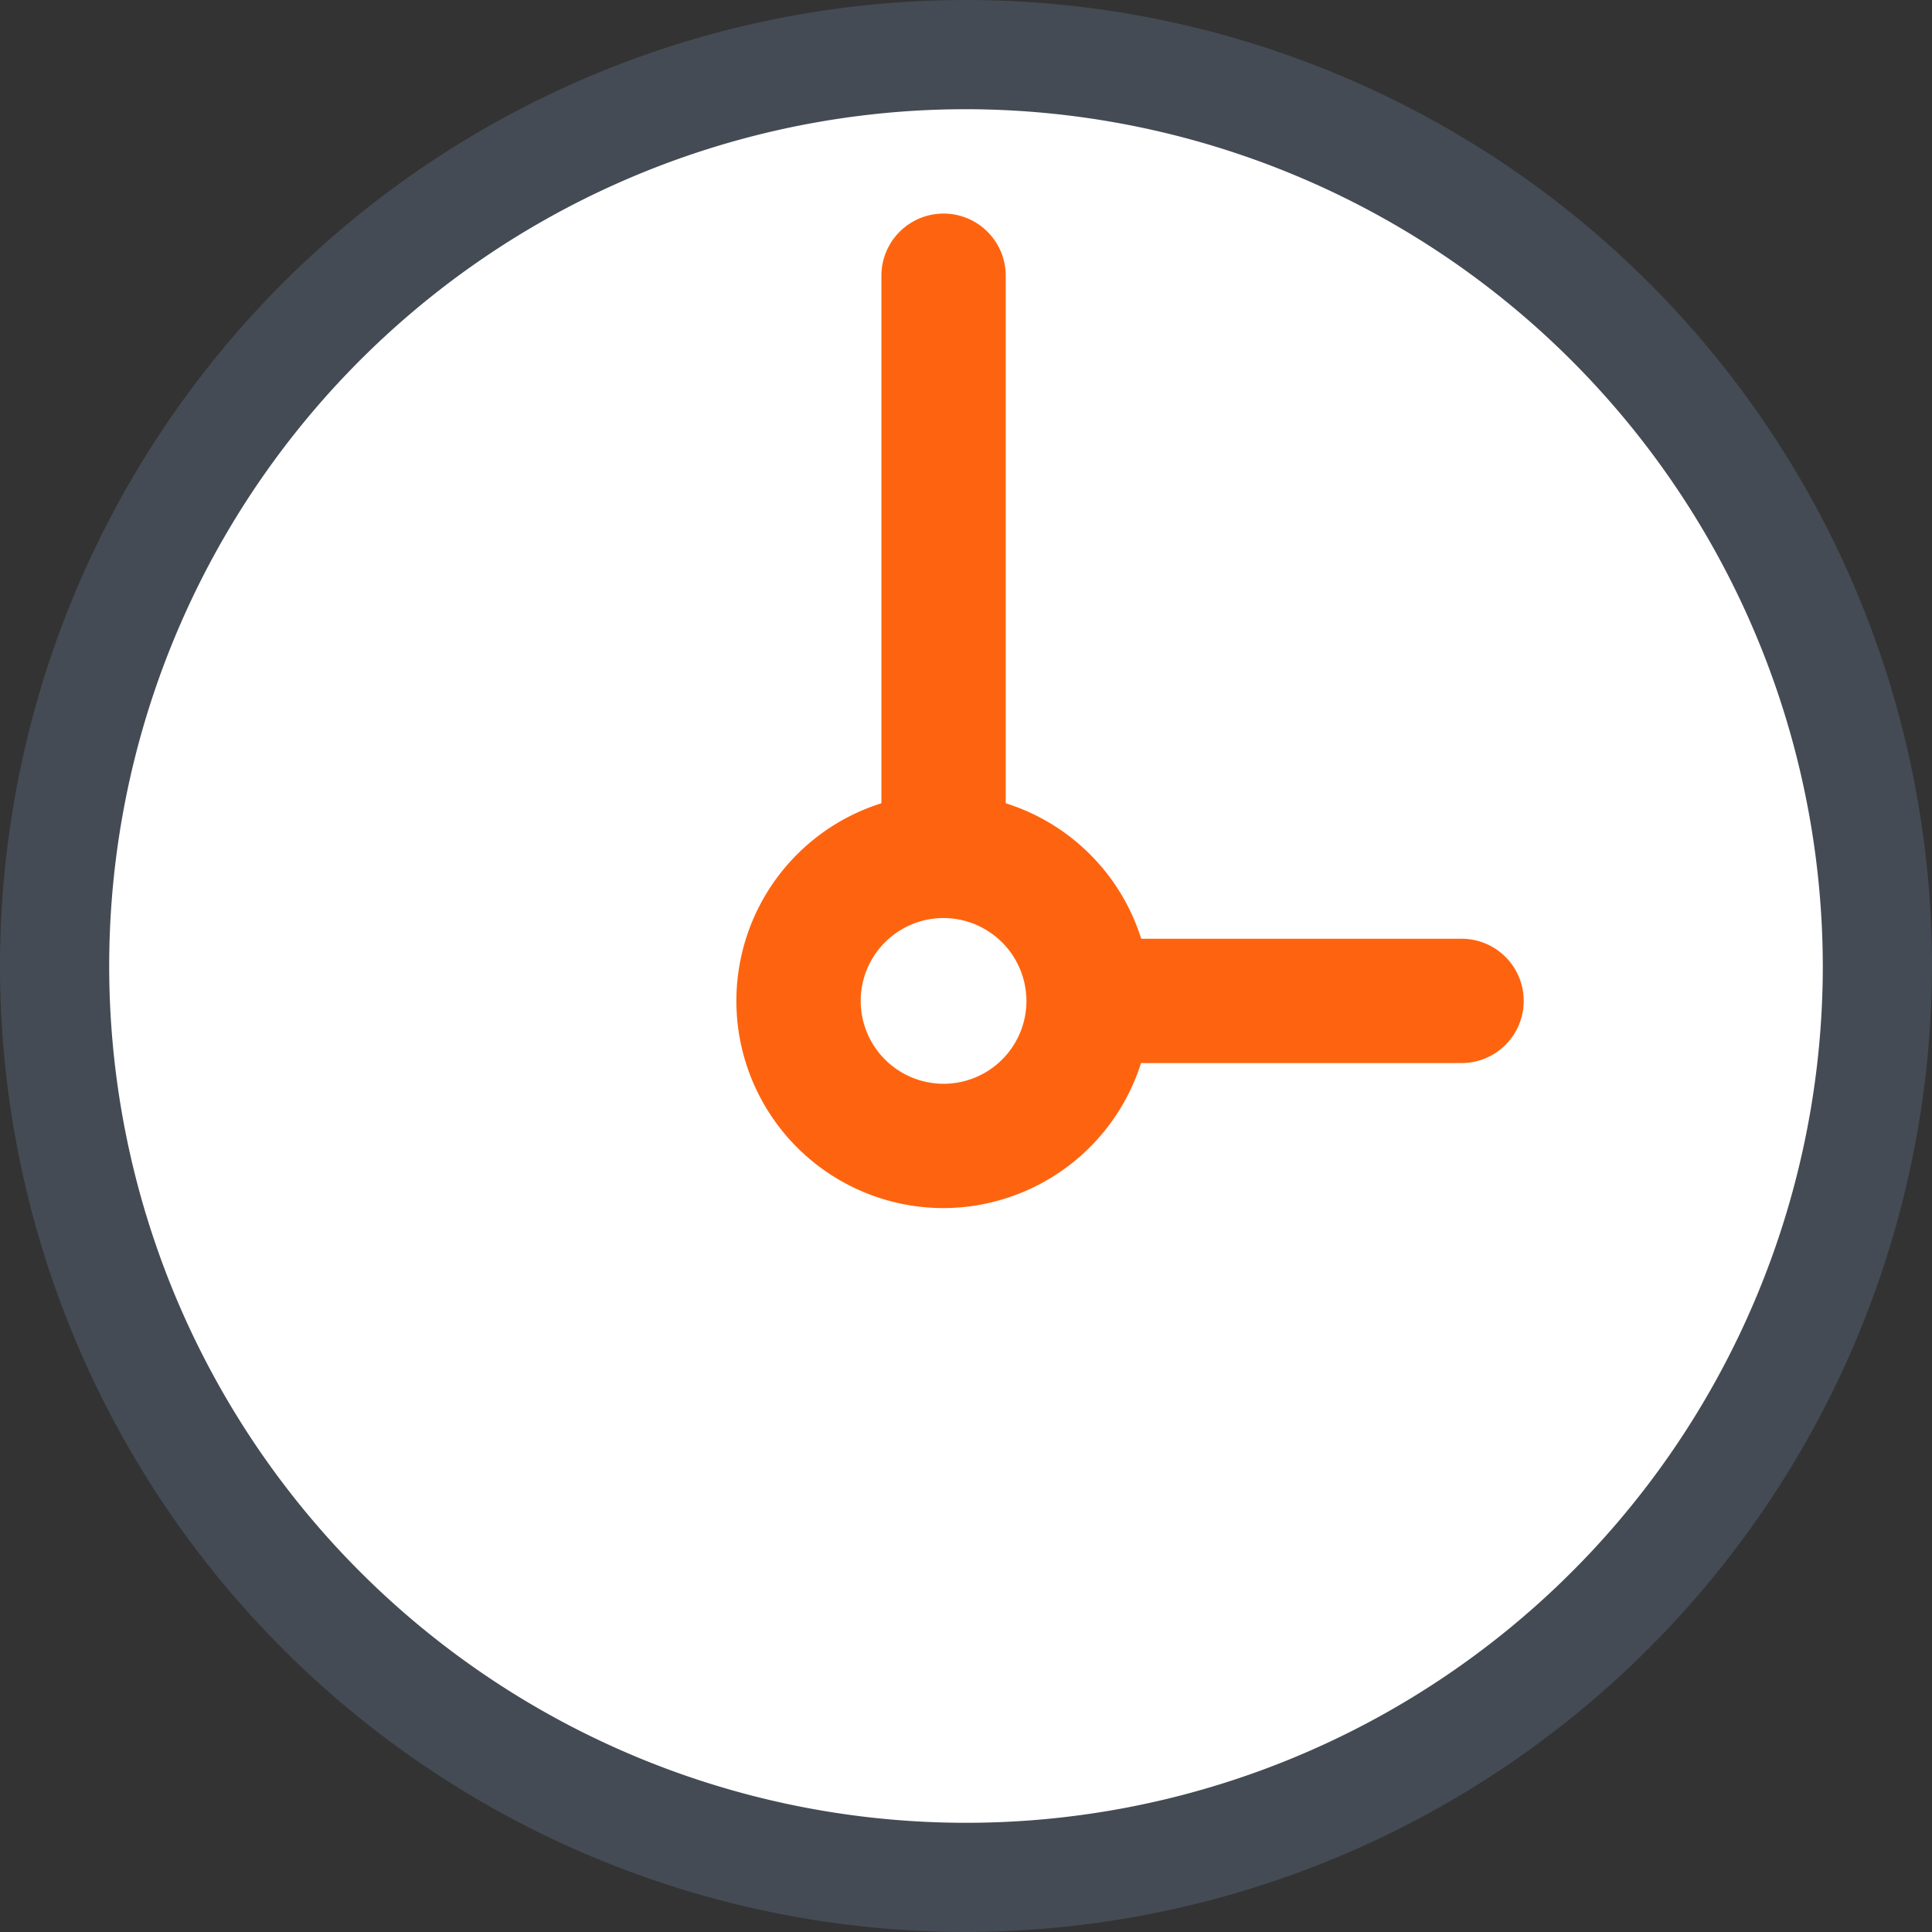 <svg xmlns="http://www.w3.org/2000/svg" width="46" height="46" viewBox="0 0 46 46">
  <rect x="0" y="0" width="46" height="46" fill="#333333" stroke="none"/>
  <g id="icons8-clock" transform="translate(-11 -11)">
    <path id="Path_38" data-name="Path 38" d="M35.7,14A21.7,21.7,0,1,0,57.4,35.7,21.7,21.7,0,0,0,35.7,14Z" transform="translate(-1.698 -1.698)" fill="#fff"/>
    <path id="Path_39" data-name="Path 39" d="M34,57A23,23,0,1,1,57,34,23.04,23.04,0,0,1,34,57Zm0-43.4A20.4,20.4,0,1,0,54.4,34,20.428,20.428,0,0,0,34,13.6Z" transform="translate(0 0)" fill="#444b54"/>
    <path id="Path_40" data-name="Path 40" d="M74.813,46.226H62.48A1.454,1.454,0,0,1,61,44.746V27.48a1.48,1.48,0,1,1,2.96,0V43.266H74.813a1.48,1.48,0,0,1,0,2.96Z" transform="translate(-29.014 -9.915)" fill="#fe640f"/>
    <path id="Path_41" data-name="Path 41" d="M60.038,57a3.038,3.038,0,1,0,3.038,3.038A3.038,3.038,0,0,0,60.038,57Z" transform="translate(-26.038 -26.038)" fill="#fff"/>
    <path id="Path_42" data-name="Path 42" d="M58.933,63.866a4.933,4.933,0,1,1,4.933-4.933A4.948,4.948,0,0,1,58.933,63.866Zm0-6.906a1.973,1.973,0,1,0,1.973,1.973A1.979,1.979,0,0,0,58.933,56.96Z" transform="translate(-25.467 -24.102)" fill="#fe640f"/>
  </g>
</svg>
